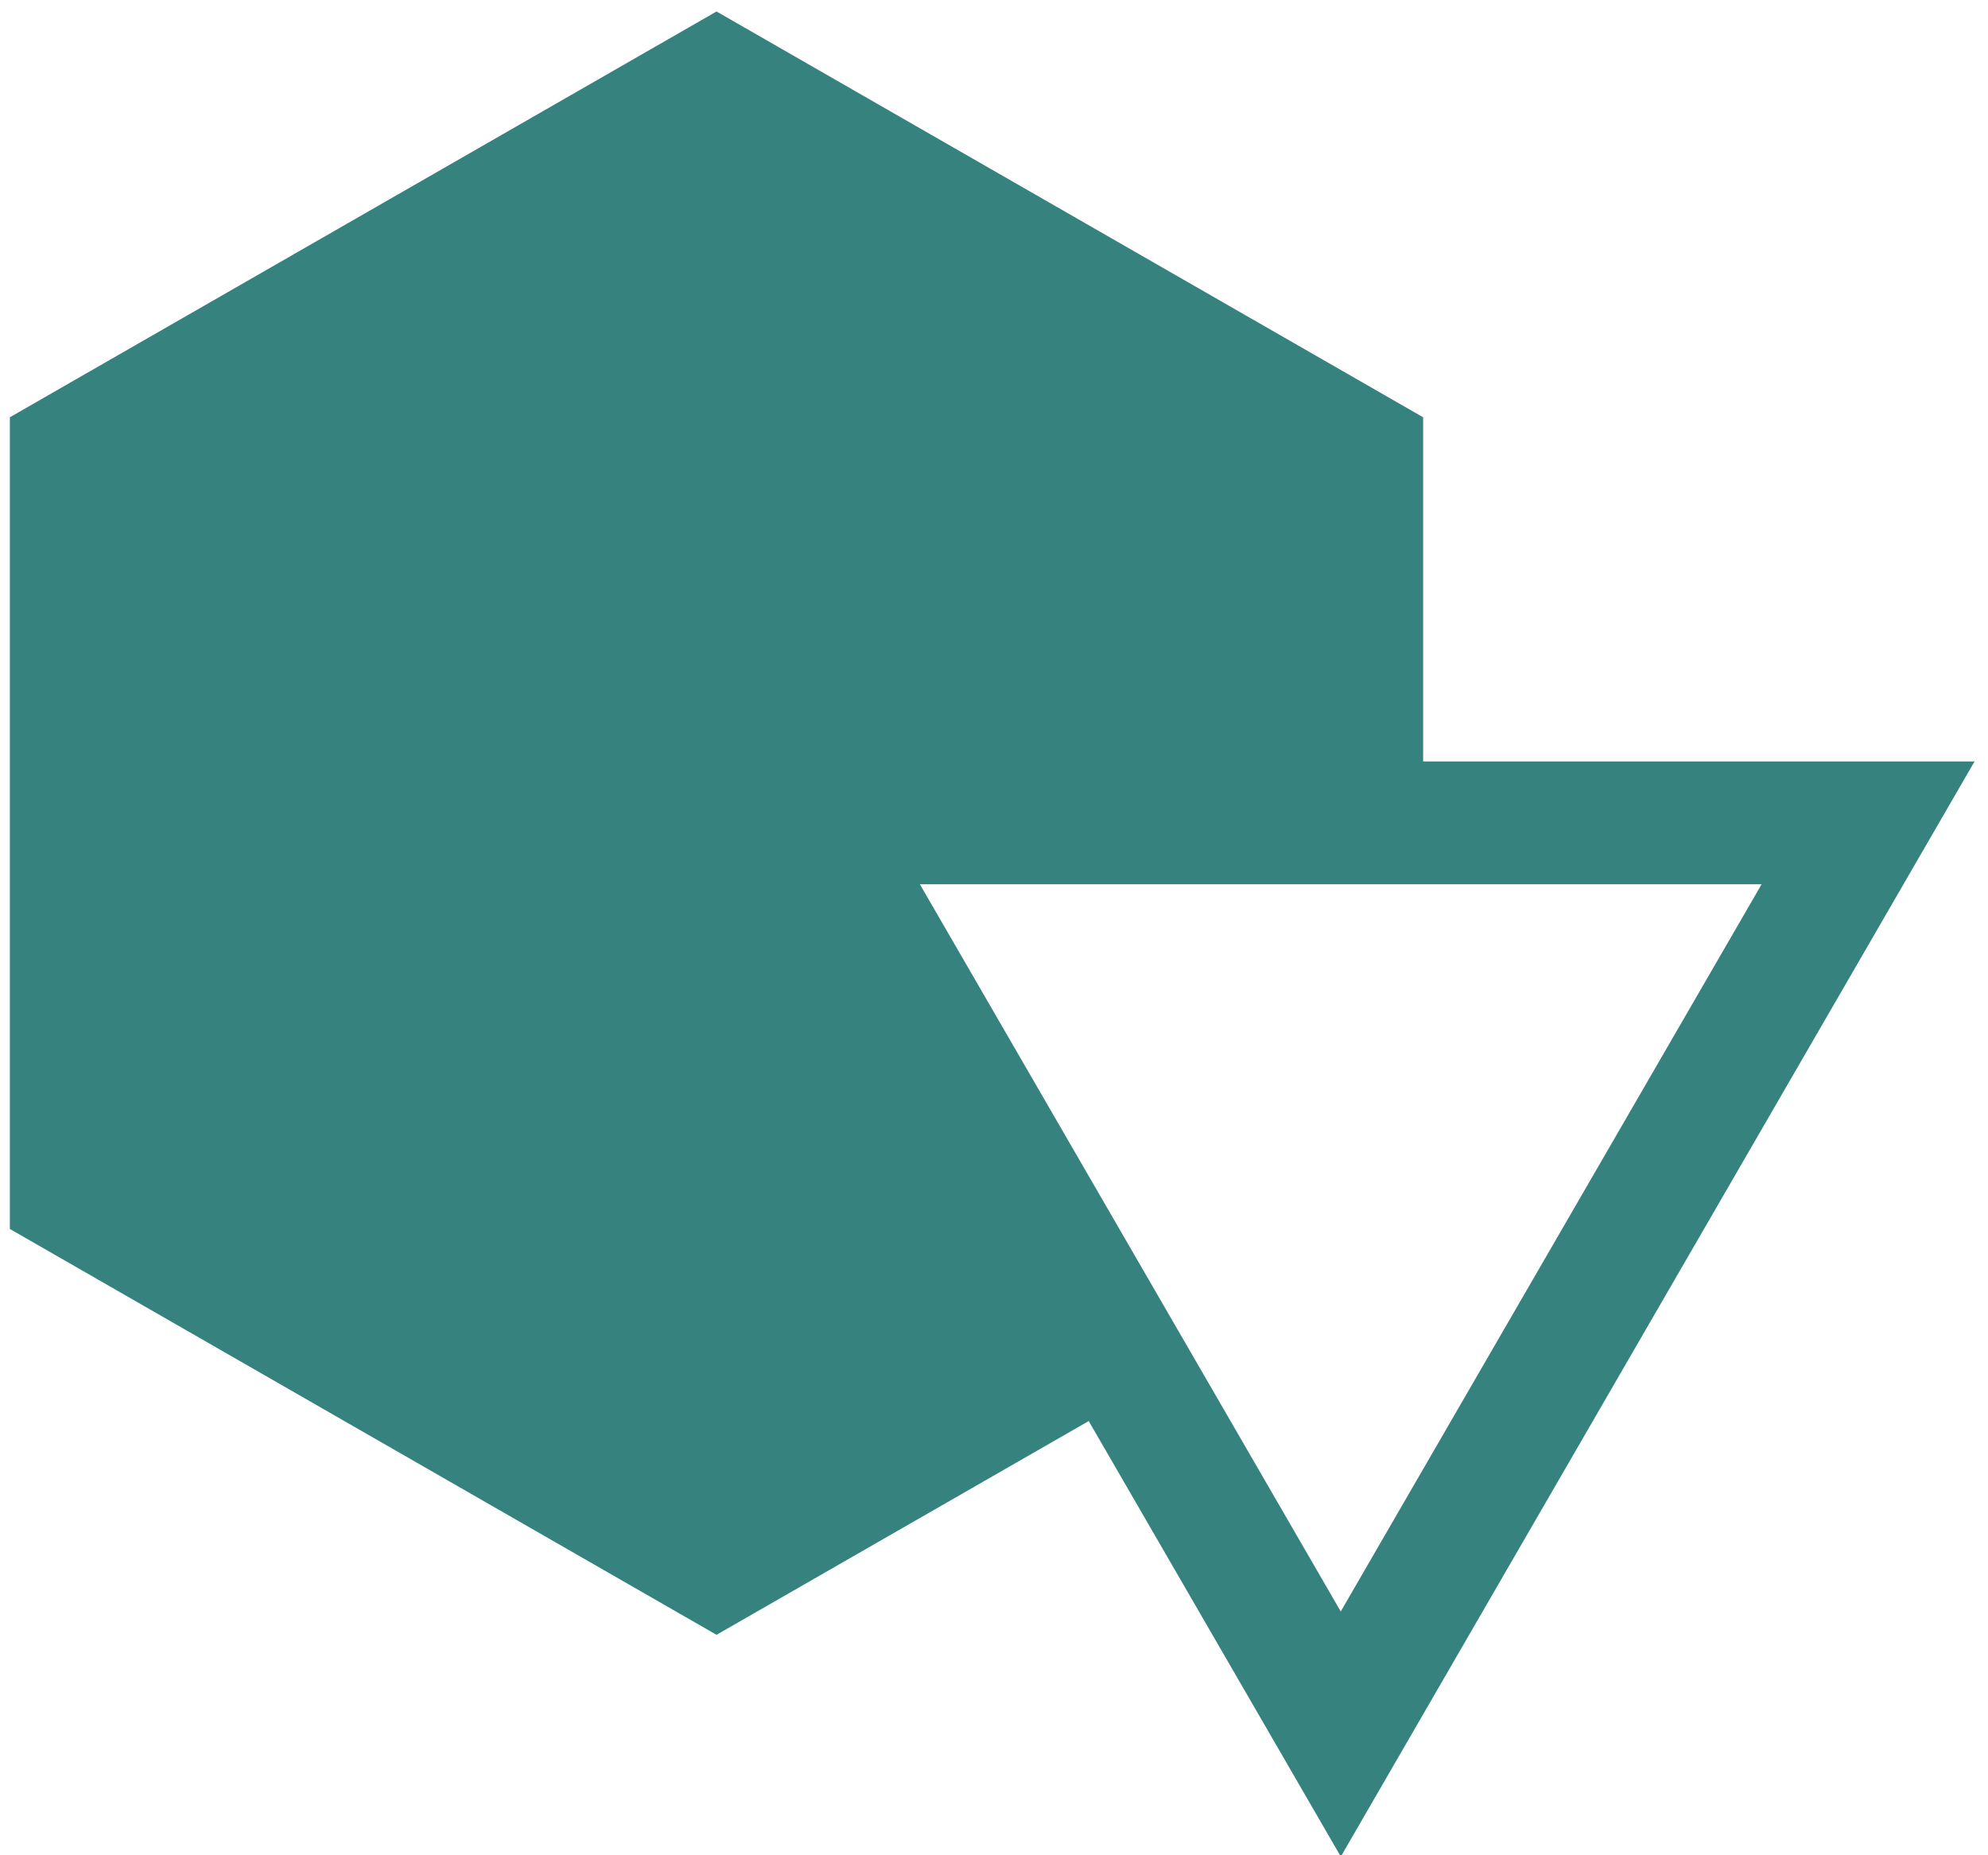 <svg width="60" height="56" xmlns="http://www.w3.org/2000/svg" fill="none">
						 <g>
						  <g transform="matrix(1.853 0 0 1.853 40 120.36)" fill="#36827f" id="dd619817-060c-45cd-8d72-2510167a0b55">
						   <path id="svg_1" d="m-3.854,-41.806l4.106,7.095l10.322,-17.839l-8.981,0l0,-5.607l-11.509,-6.61l-11.51,6.61l0,13.222l11.51,6.611l6.062,-3.482zm10.96,-8.744l-6.855,11.846l-6.855,-11.846l13.71,0z"></path>
						  </g>
						 </g>
						</svg>